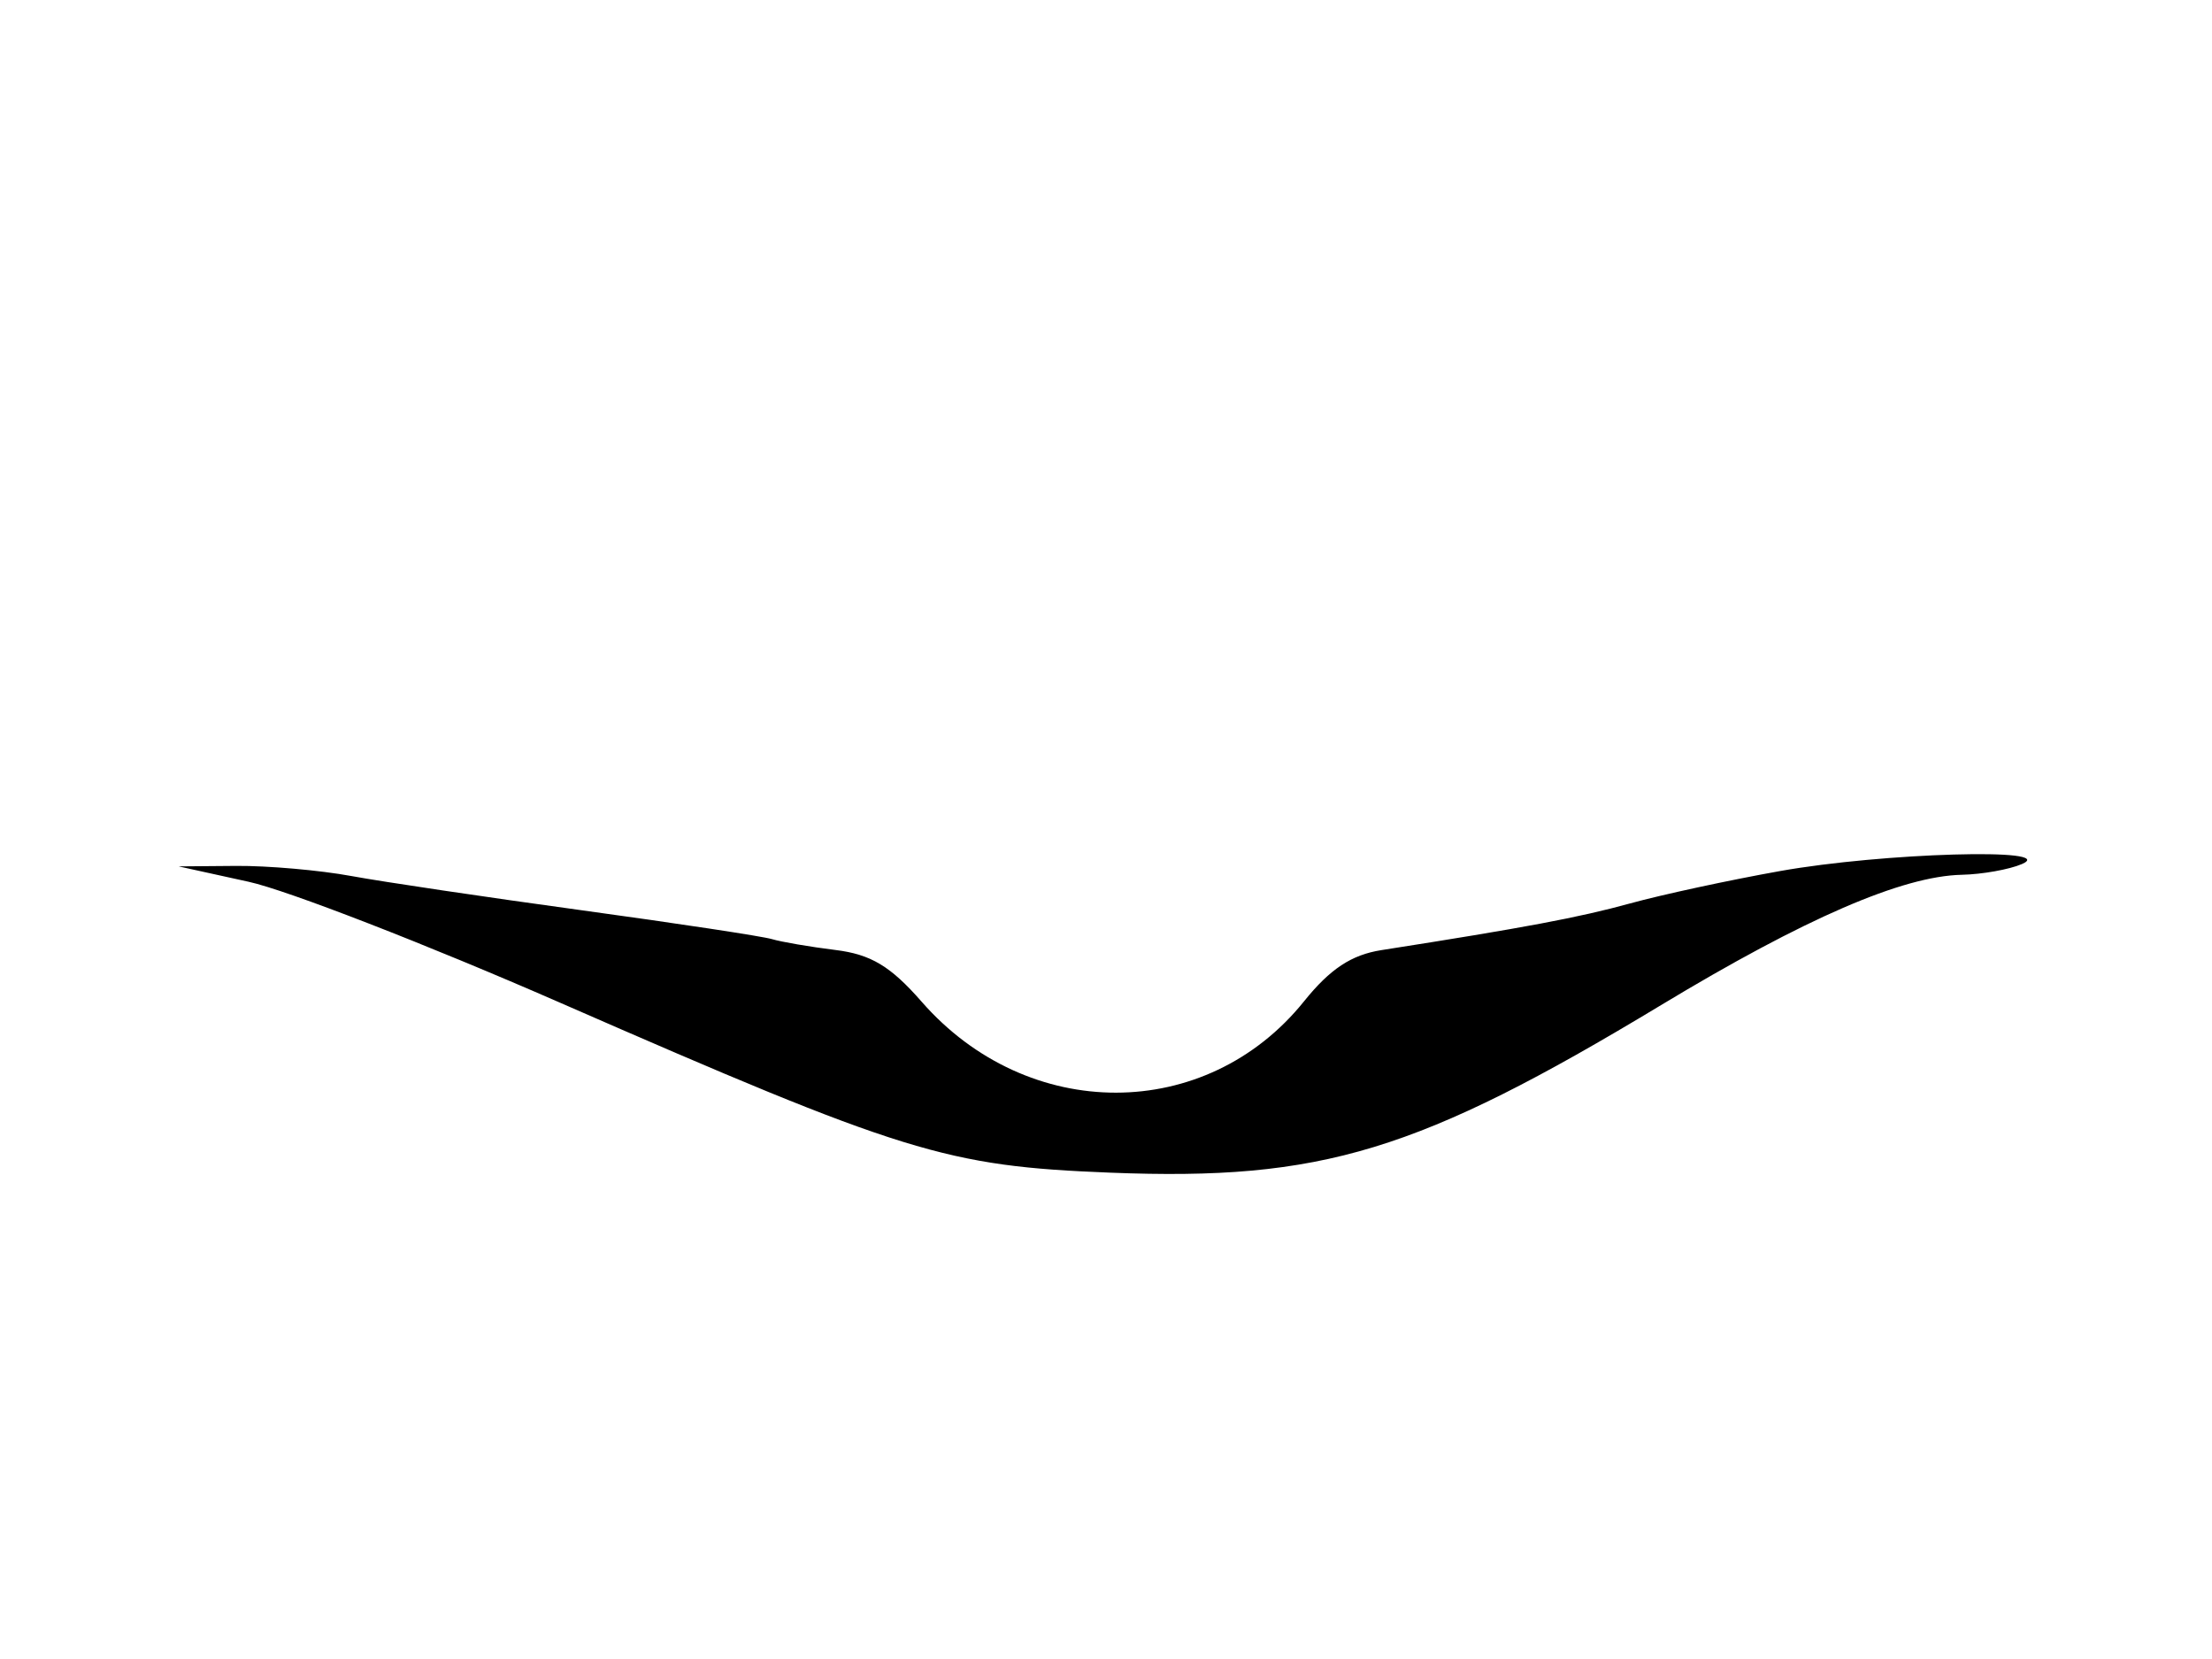 <svg xmlns="http://www.w3.org/2000/svg" width="192" height="144" viewBox="0 0 192 144" version="1.1">
	<path d="M 154.500 75.608 C 150.100 76.393, 144.250 77.656, 141.500 78.414 C 137.060 79.638, 132.321 80.528, 119.904 82.470 C 117.303 82.877, 115.447 84.105, 113.194 86.908 C 104.705 97.471, 89.221 97.491, 80 86.950 C 77.294 83.857, 75.593 82.837, 72.500 82.456 C 70.300 82.184, 67.825 81.760, 67 81.514 C 66.175 81.267, 58.750 80.142, 50.500 79.012 C 42.250 77.882, 33.250 76.544, 30.500 76.039 C 27.750 75.533, 23.250 75.138, 20.500 75.160 L 15.500 75.201 21.583 76.537 C 24.929 77.271, 37.079 81.989, 48.583 87.020 C 78.529 100.117, 82.114 101.224, 96.388 101.787 C 114.743 102.512, 123.088 99.972, 144.170 87.247 C 156.662 79.707, 165.119 76.043, 170.288 75.930 C 172.054 75.891, 174.400 75.473, 175.500 75 C 178.819 73.574, 163.393 74.020, 154.500 75.608" stroke="none" fill="black" fill-rule="evenodd"/>
</svg>